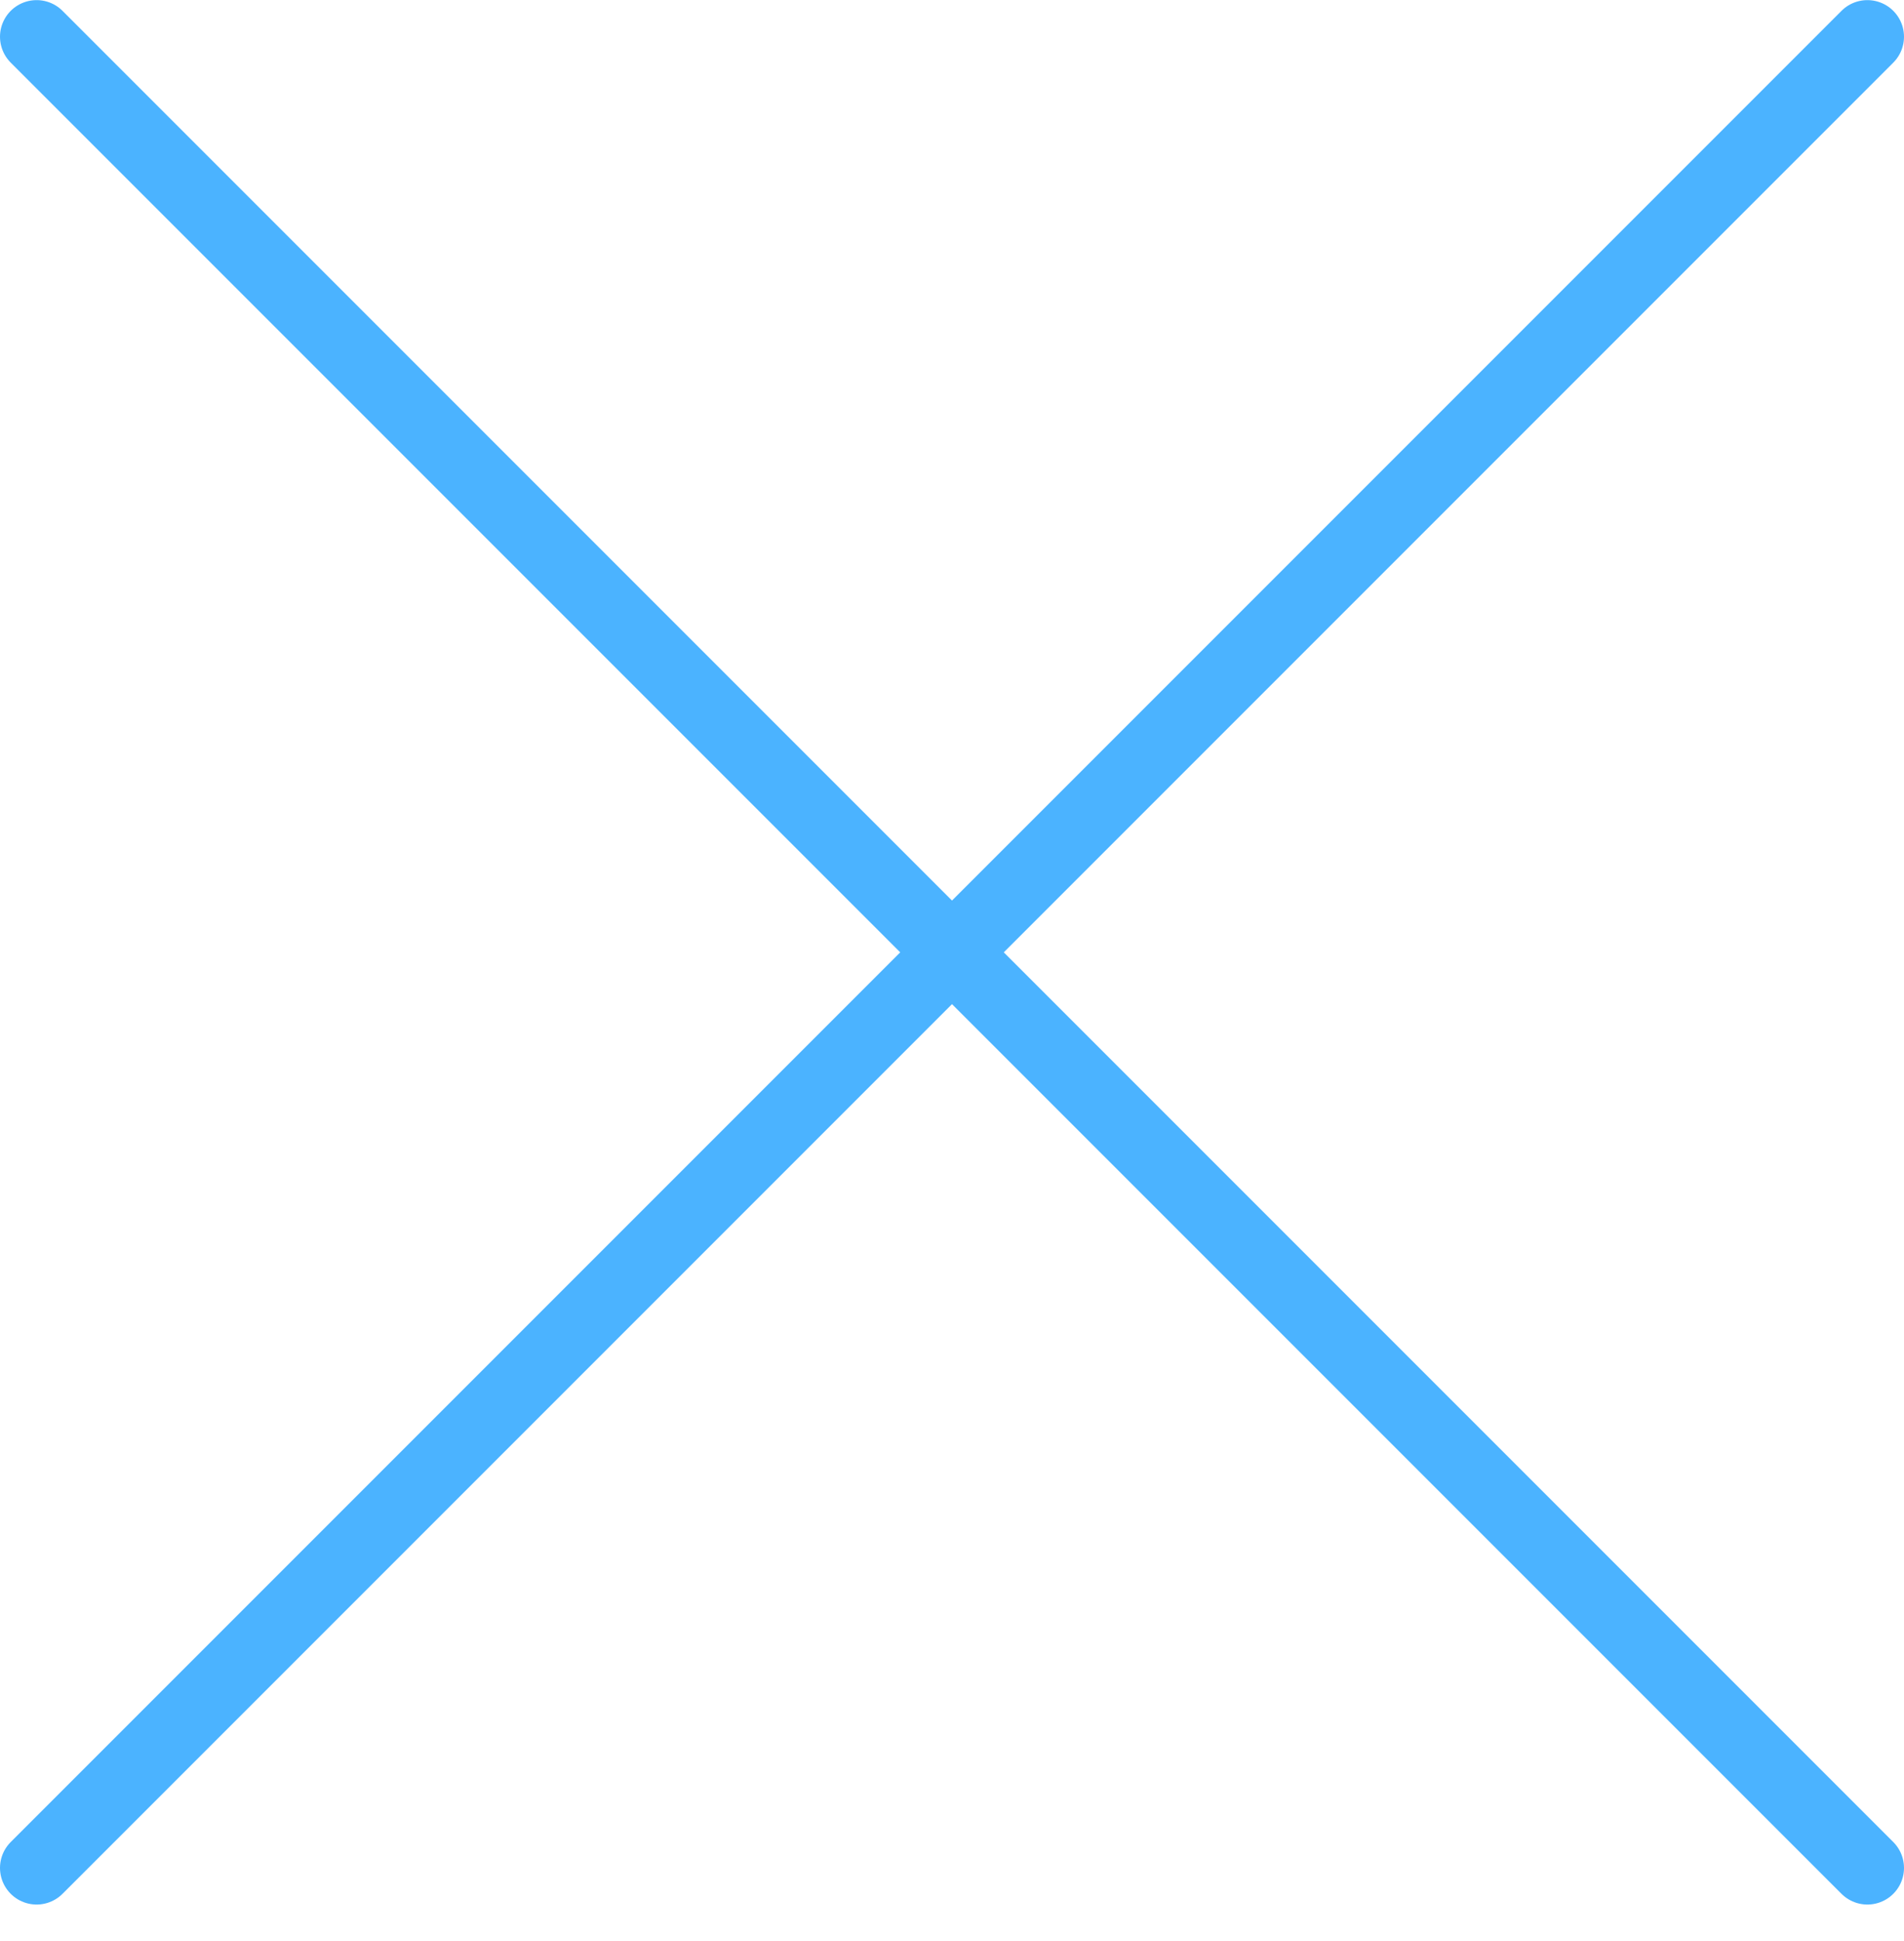 <svg width="52" height="53" viewBox="0 0 52 53" fill="none" xmlns="http://www.w3.org/2000/svg">
<path d="M51 1.003L1 51.003" stroke="#4BB3FF" stroke-width="2" stroke-linecap="round" stroke-linejoin="round"/>
<path d="M1 1.003L51 51.003" stroke="#4BB3FF" stroke-width="2" stroke-linecap="round" stroke-linejoin="round"/>
</svg>
